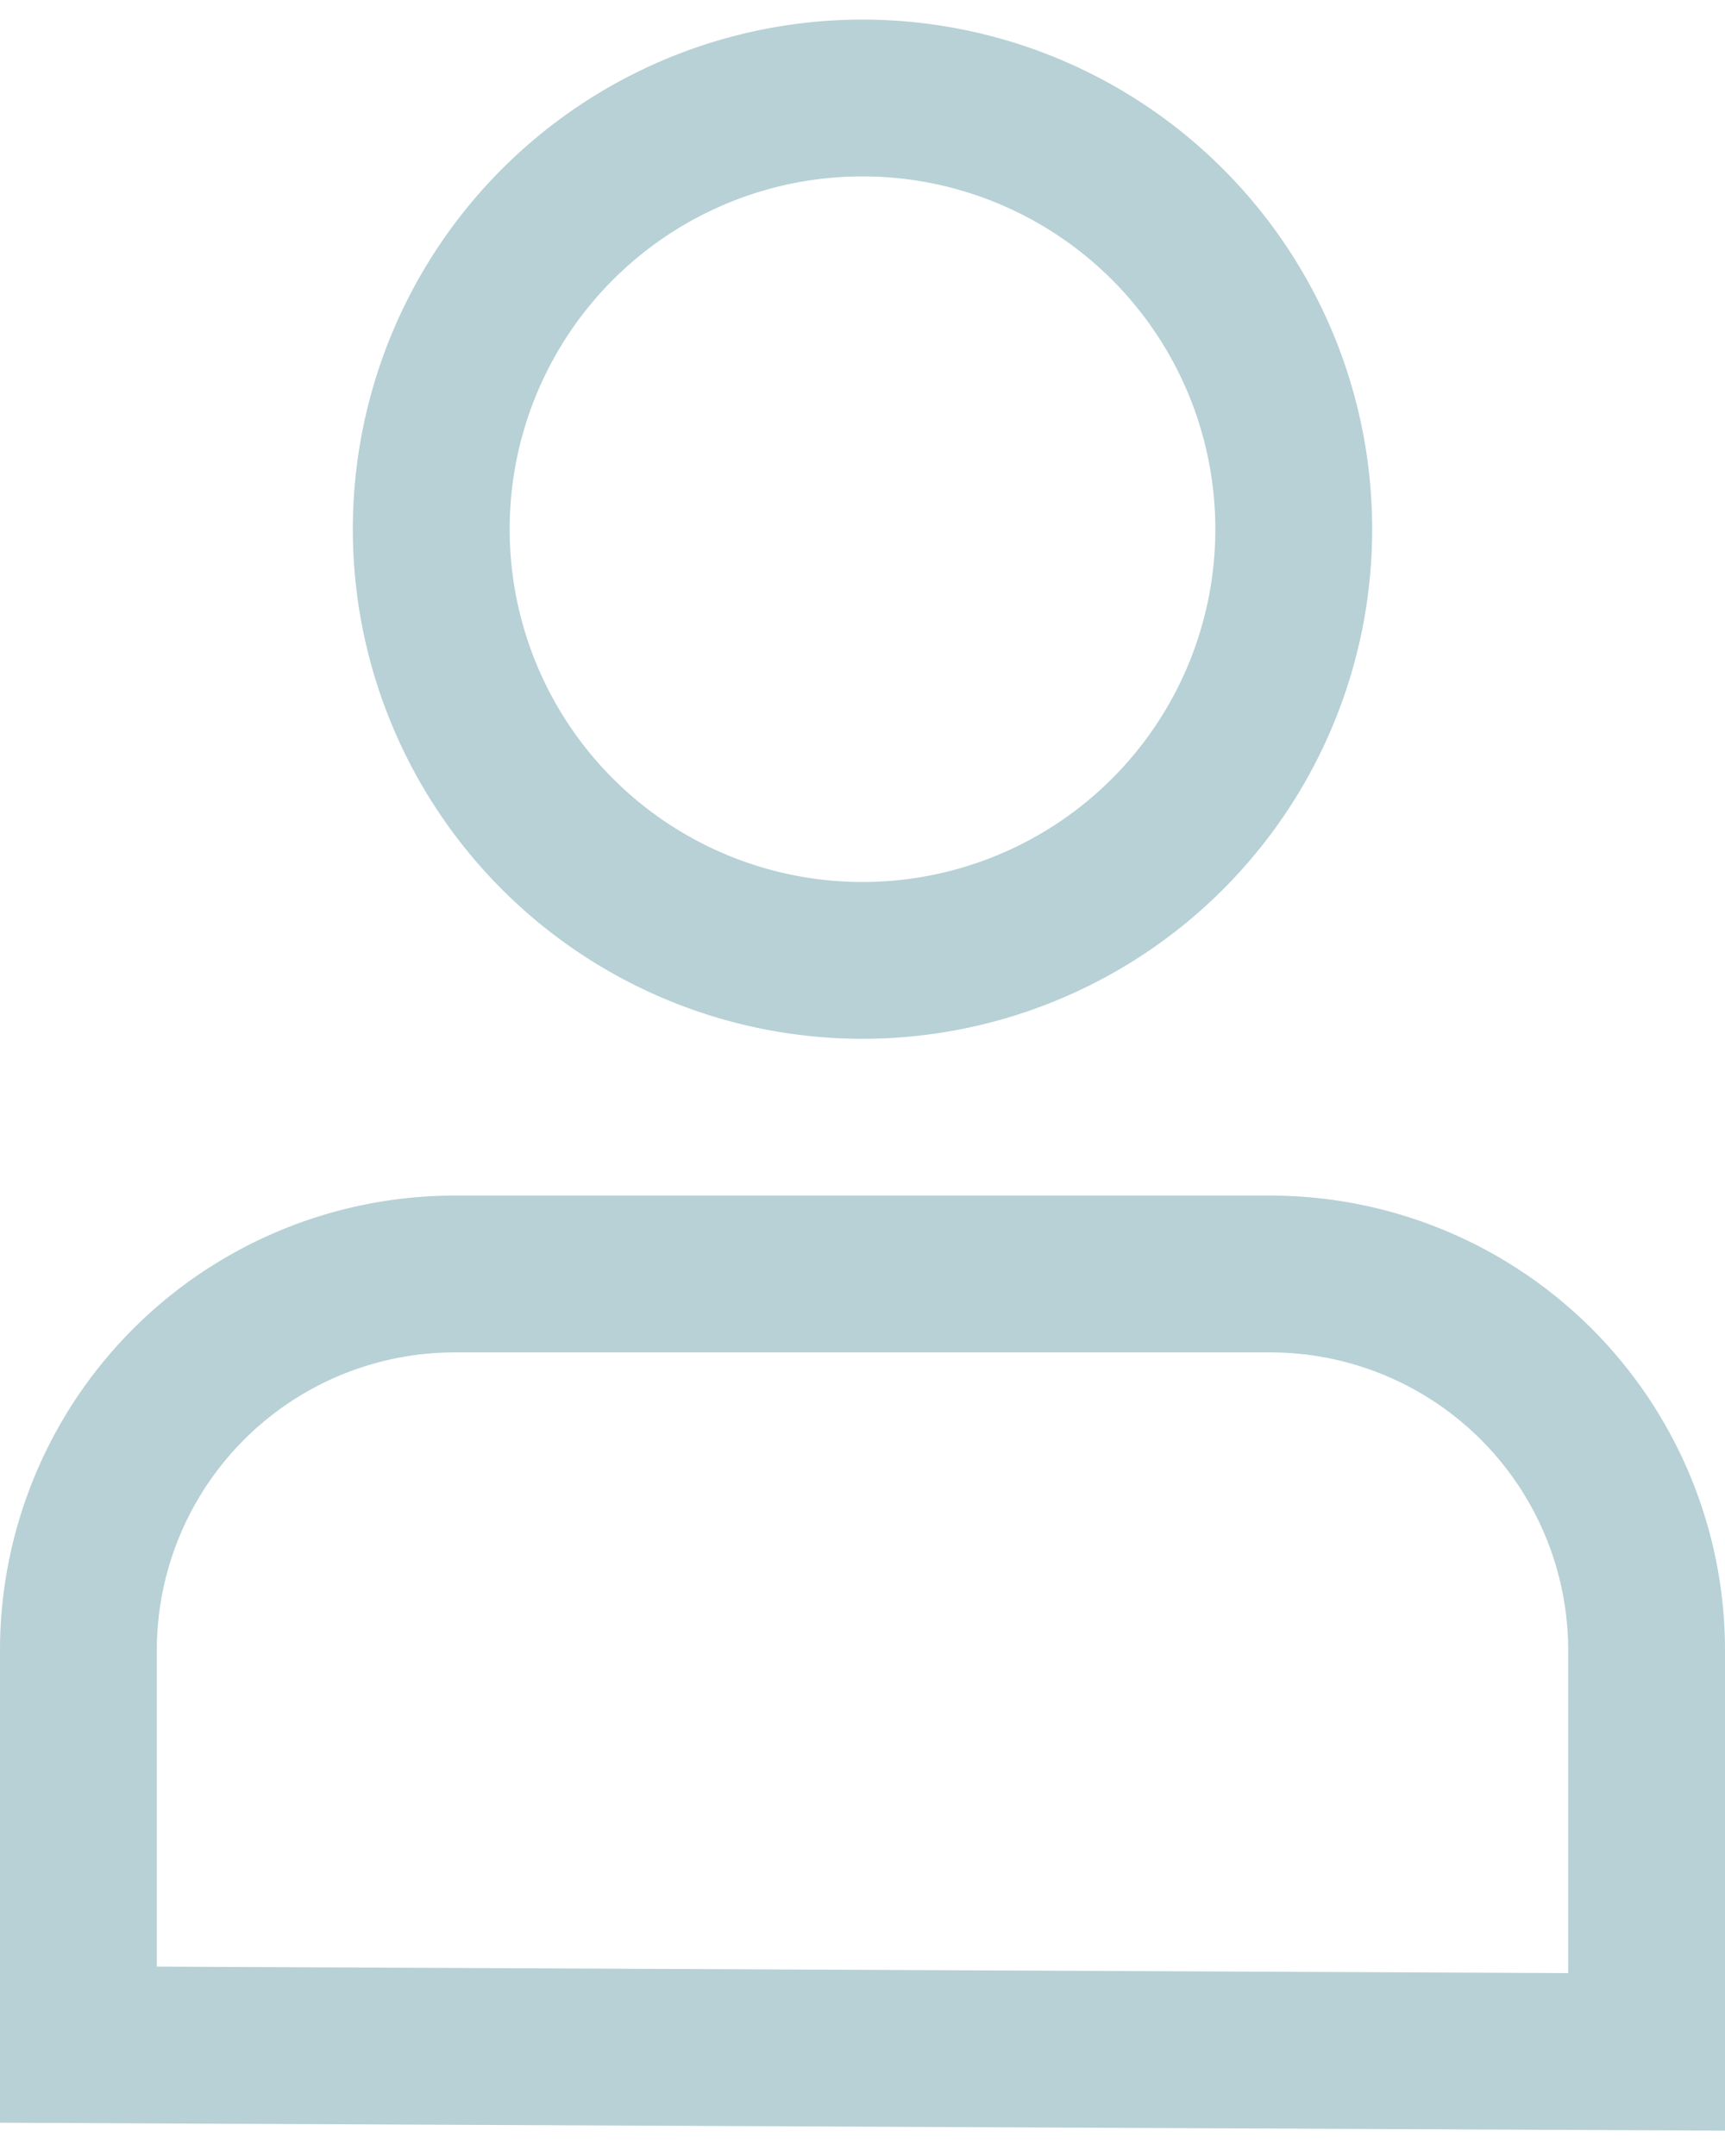 <svg xmlns="http://www.w3.org/2000/svg" width="20" height="25" viewBox="0 0 22 27">
  <g fill="none" fill-rule="evenodd" stroke="#B7D1D6" stroke-width="2">
    <path d="M11 12a5.5 5.5 0 100-11 5.5 5.5 0 000 11zM1 25.829V20.8A4.8 4.8 0 015.8 16h10.4a4.8 4.8 0 014.8 4.8v5.122L1 25.83z"/>
  </g>
</svg>